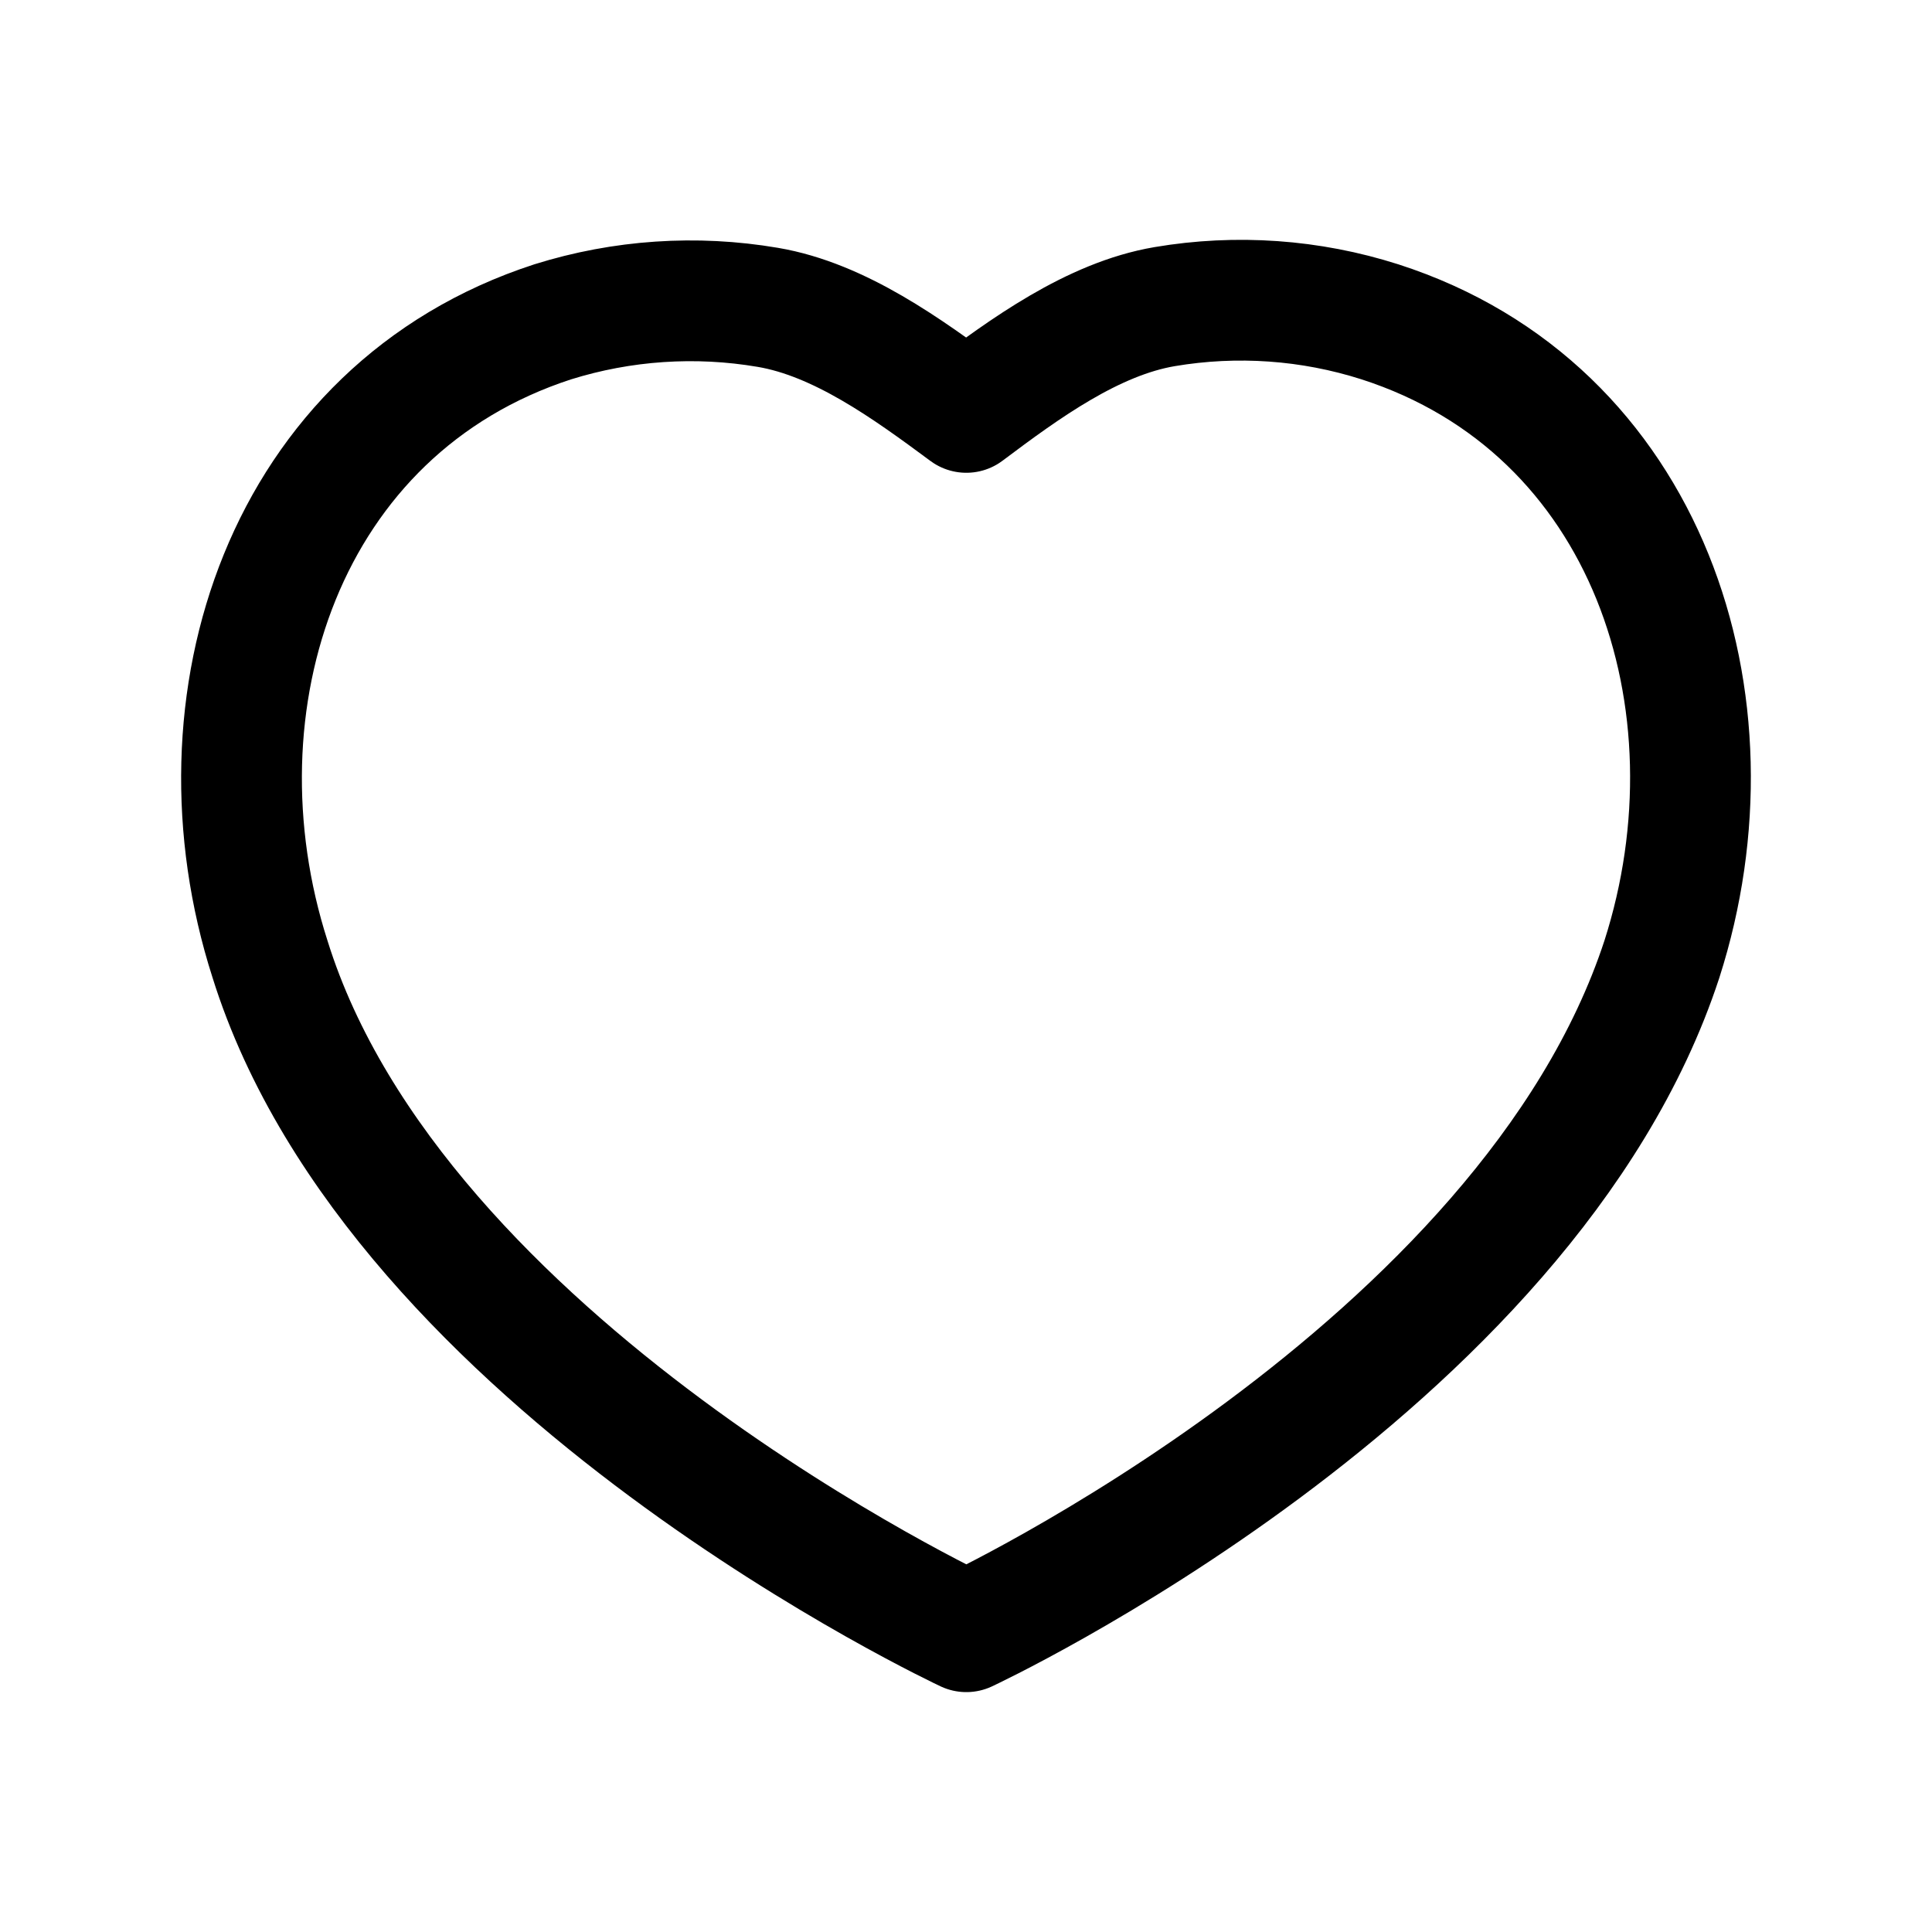<svg width="24" height="24" viewBox="0 0 24 24" fill="none" xmlns="http://www.w3.org/2000/svg">
<path fill-rule="evenodd" clip-rule="evenodd" d="M20.645 11.914C21.666 8.728 20.479 5.073 17.142 3.998C16.278 3.722 15.361 3.658 14.468 3.809C13.575 3.961 12.73 4.578 12.004 5.123C11.275 4.583 10.43 3.969 9.538 3.818C8.646 3.666 7.73 3.728 6.866 3.998C3.529 5.083 2.332 8.728 3.354 11.914C4.93 16.967 12.004 20.27 12.004 20.27C12.004 20.27 18.971 17.025 20.645 11.914Z" stroke="black" stroke-width="1.5" stroke-linecap="round" stroke-linejoin="round"/>
</svg>